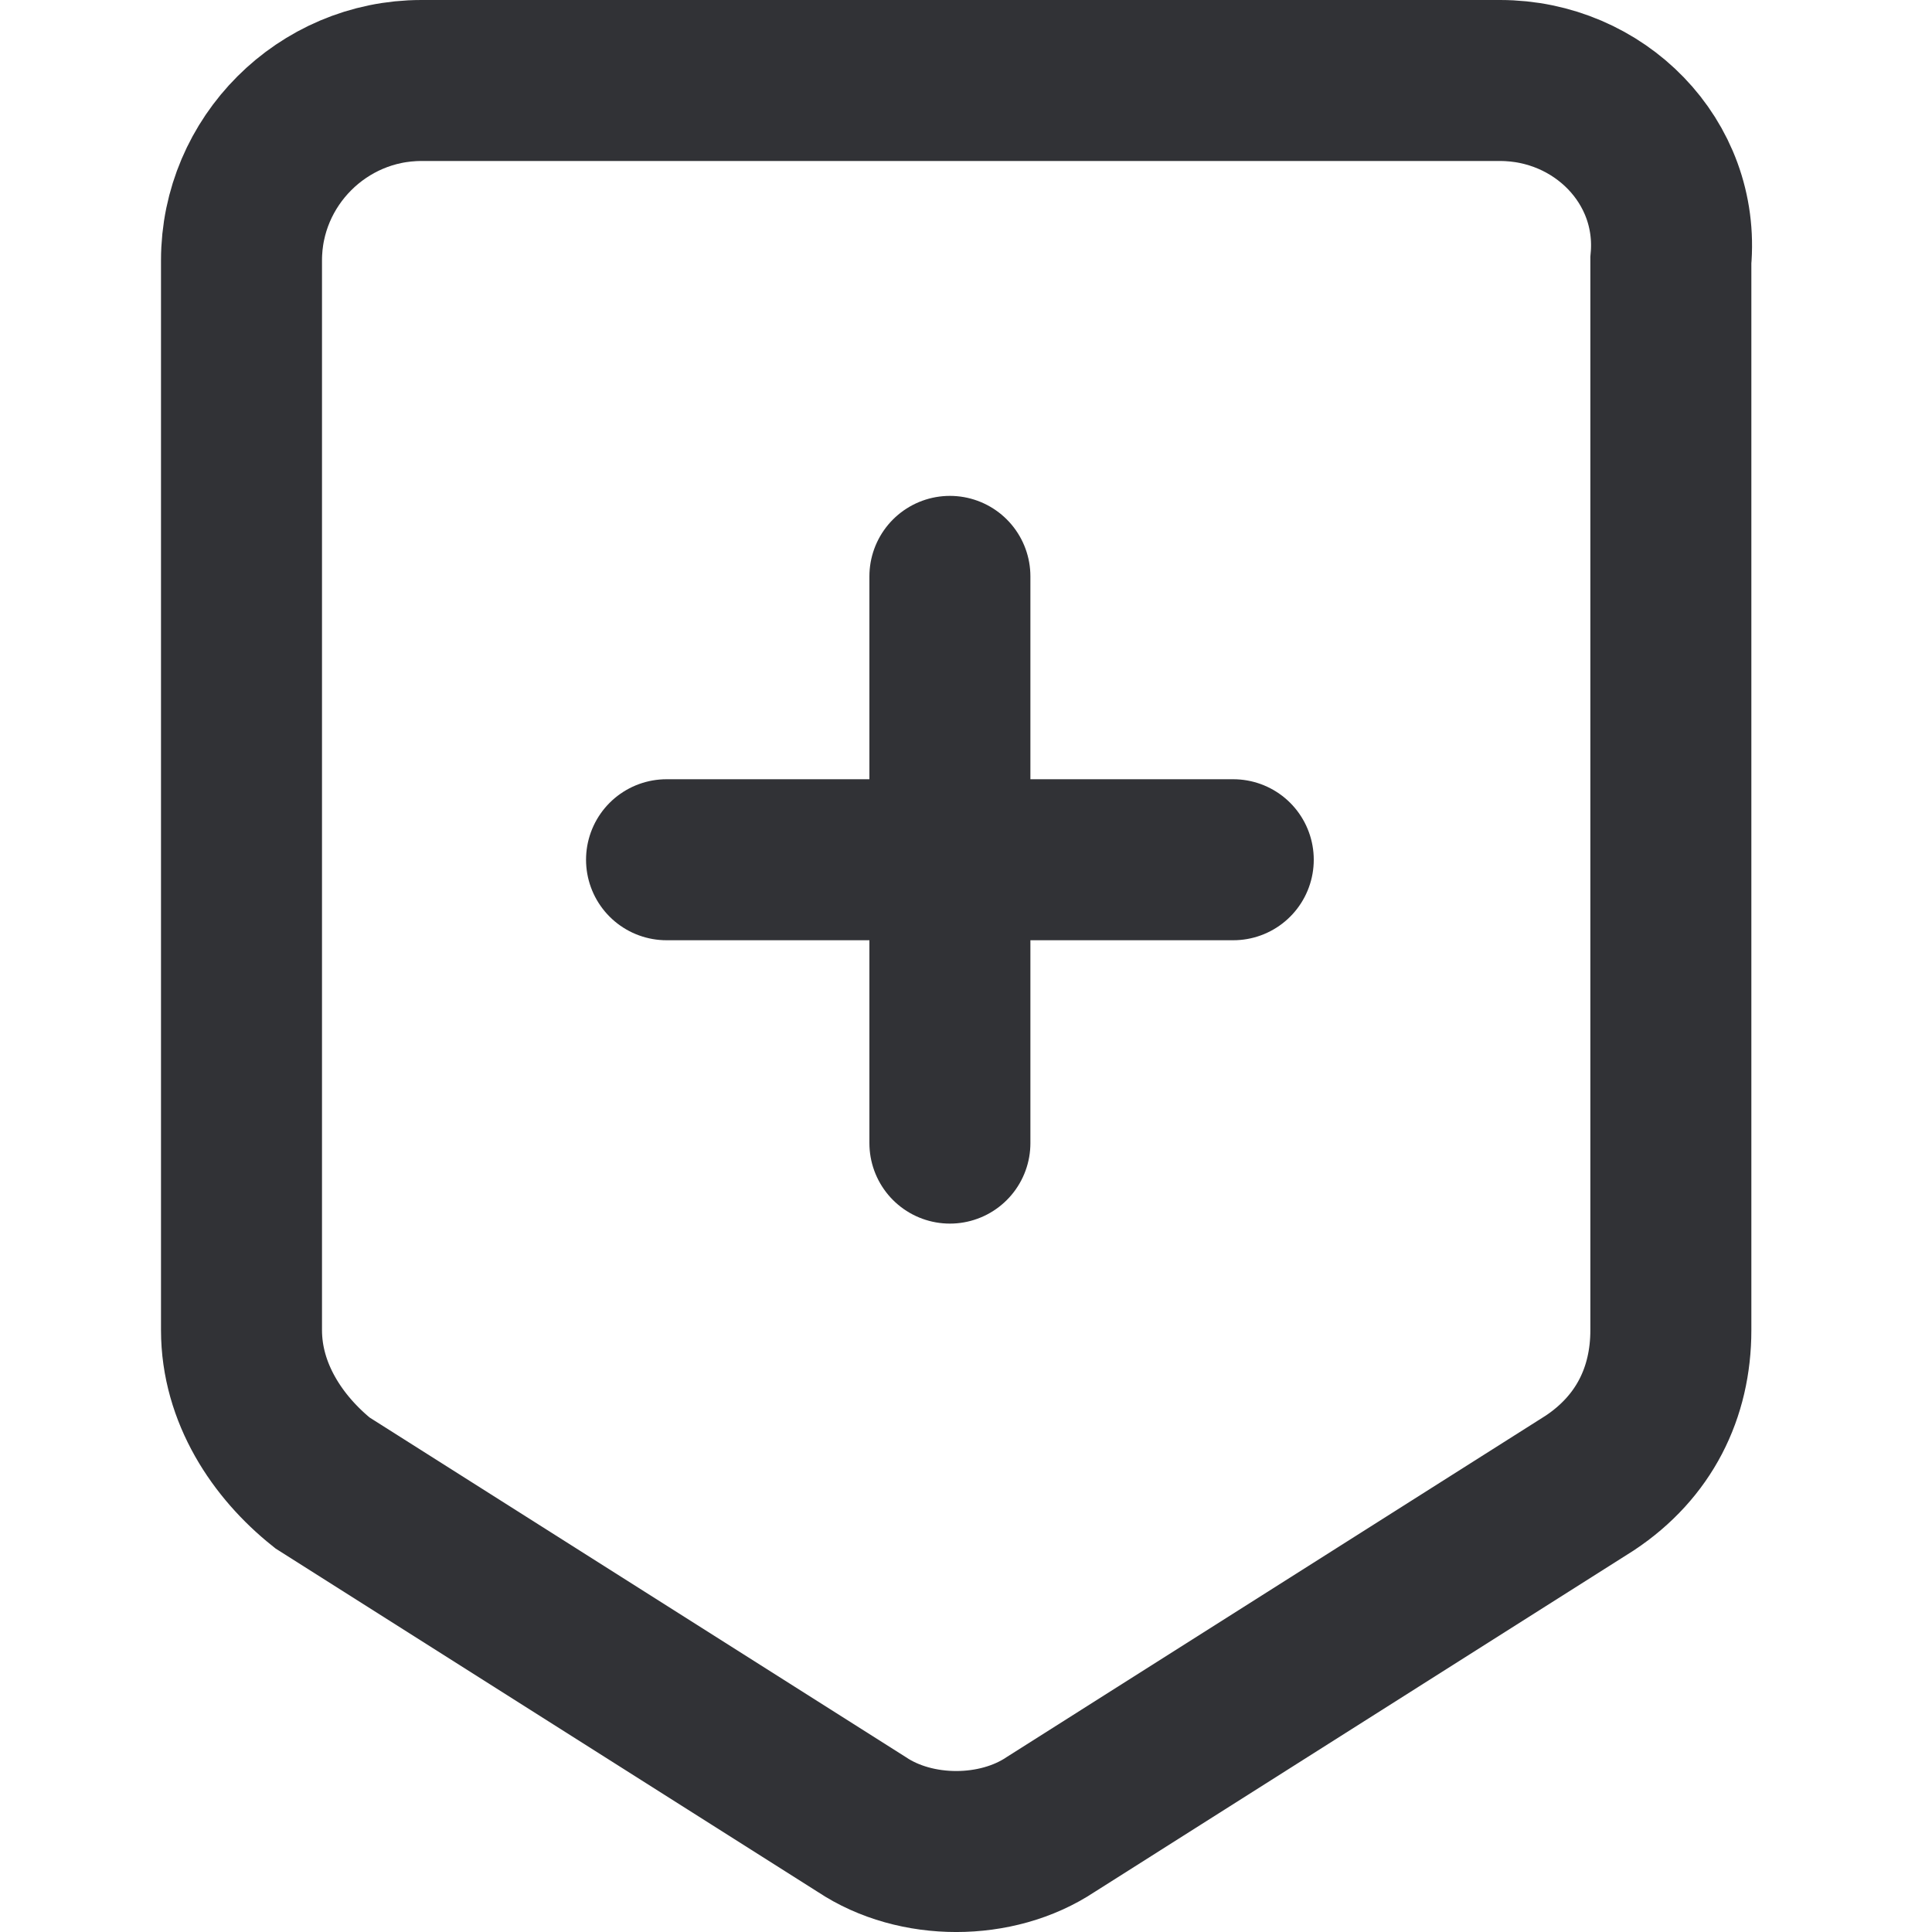 <?xml version="1.0" encoding="UTF-8"?>
<svg width="24px" height="24px" viewBox="0 0 24 24" version="1.1" xmlns="http://www.w3.org/2000/svg" xmlns:xlink="http://www.w3.org/1999/xlink">
    <title>加签</title>
    <g id="红色顶栏" stroke="none" stroke-width="1" fill="none" fill-rule="evenodd">
        <g id="加签">
            <path d="M18.635,1 L5.234,1 C4.005,1 3,2.005 3,3.234 L3,16.523 C3,17.305 3.447,17.975 4.005,18.421 L10.706,22.665 C11.376,23.112 12.381,23.112 13.051,22.665 L19.751,18.421 C20.421,17.975 20.756,17.305 20.756,16.523 L20.756,3.234 C20.868,2.005 19.863,1 18.635,1 Z" id="路径" stroke="#313236" stroke-width="2" fill-rule="nonzero"></path>
            <rect id="转派" x="0" y="0" width="24" height="24"></rect>
            <line x1="8.28" y1="10.68" x2="15.32" y2="10.68" id="路径-5" stroke="#313236" stroke-width="2" stroke-linecap="round"></line>
            <line x1="11.8" y1="14.2" x2="11.8" y2="7.16" id="路径-5" stroke="#313236" stroke-width="2" stroke-linecap="round"></line>
        </g>
    </g>
</svg>
